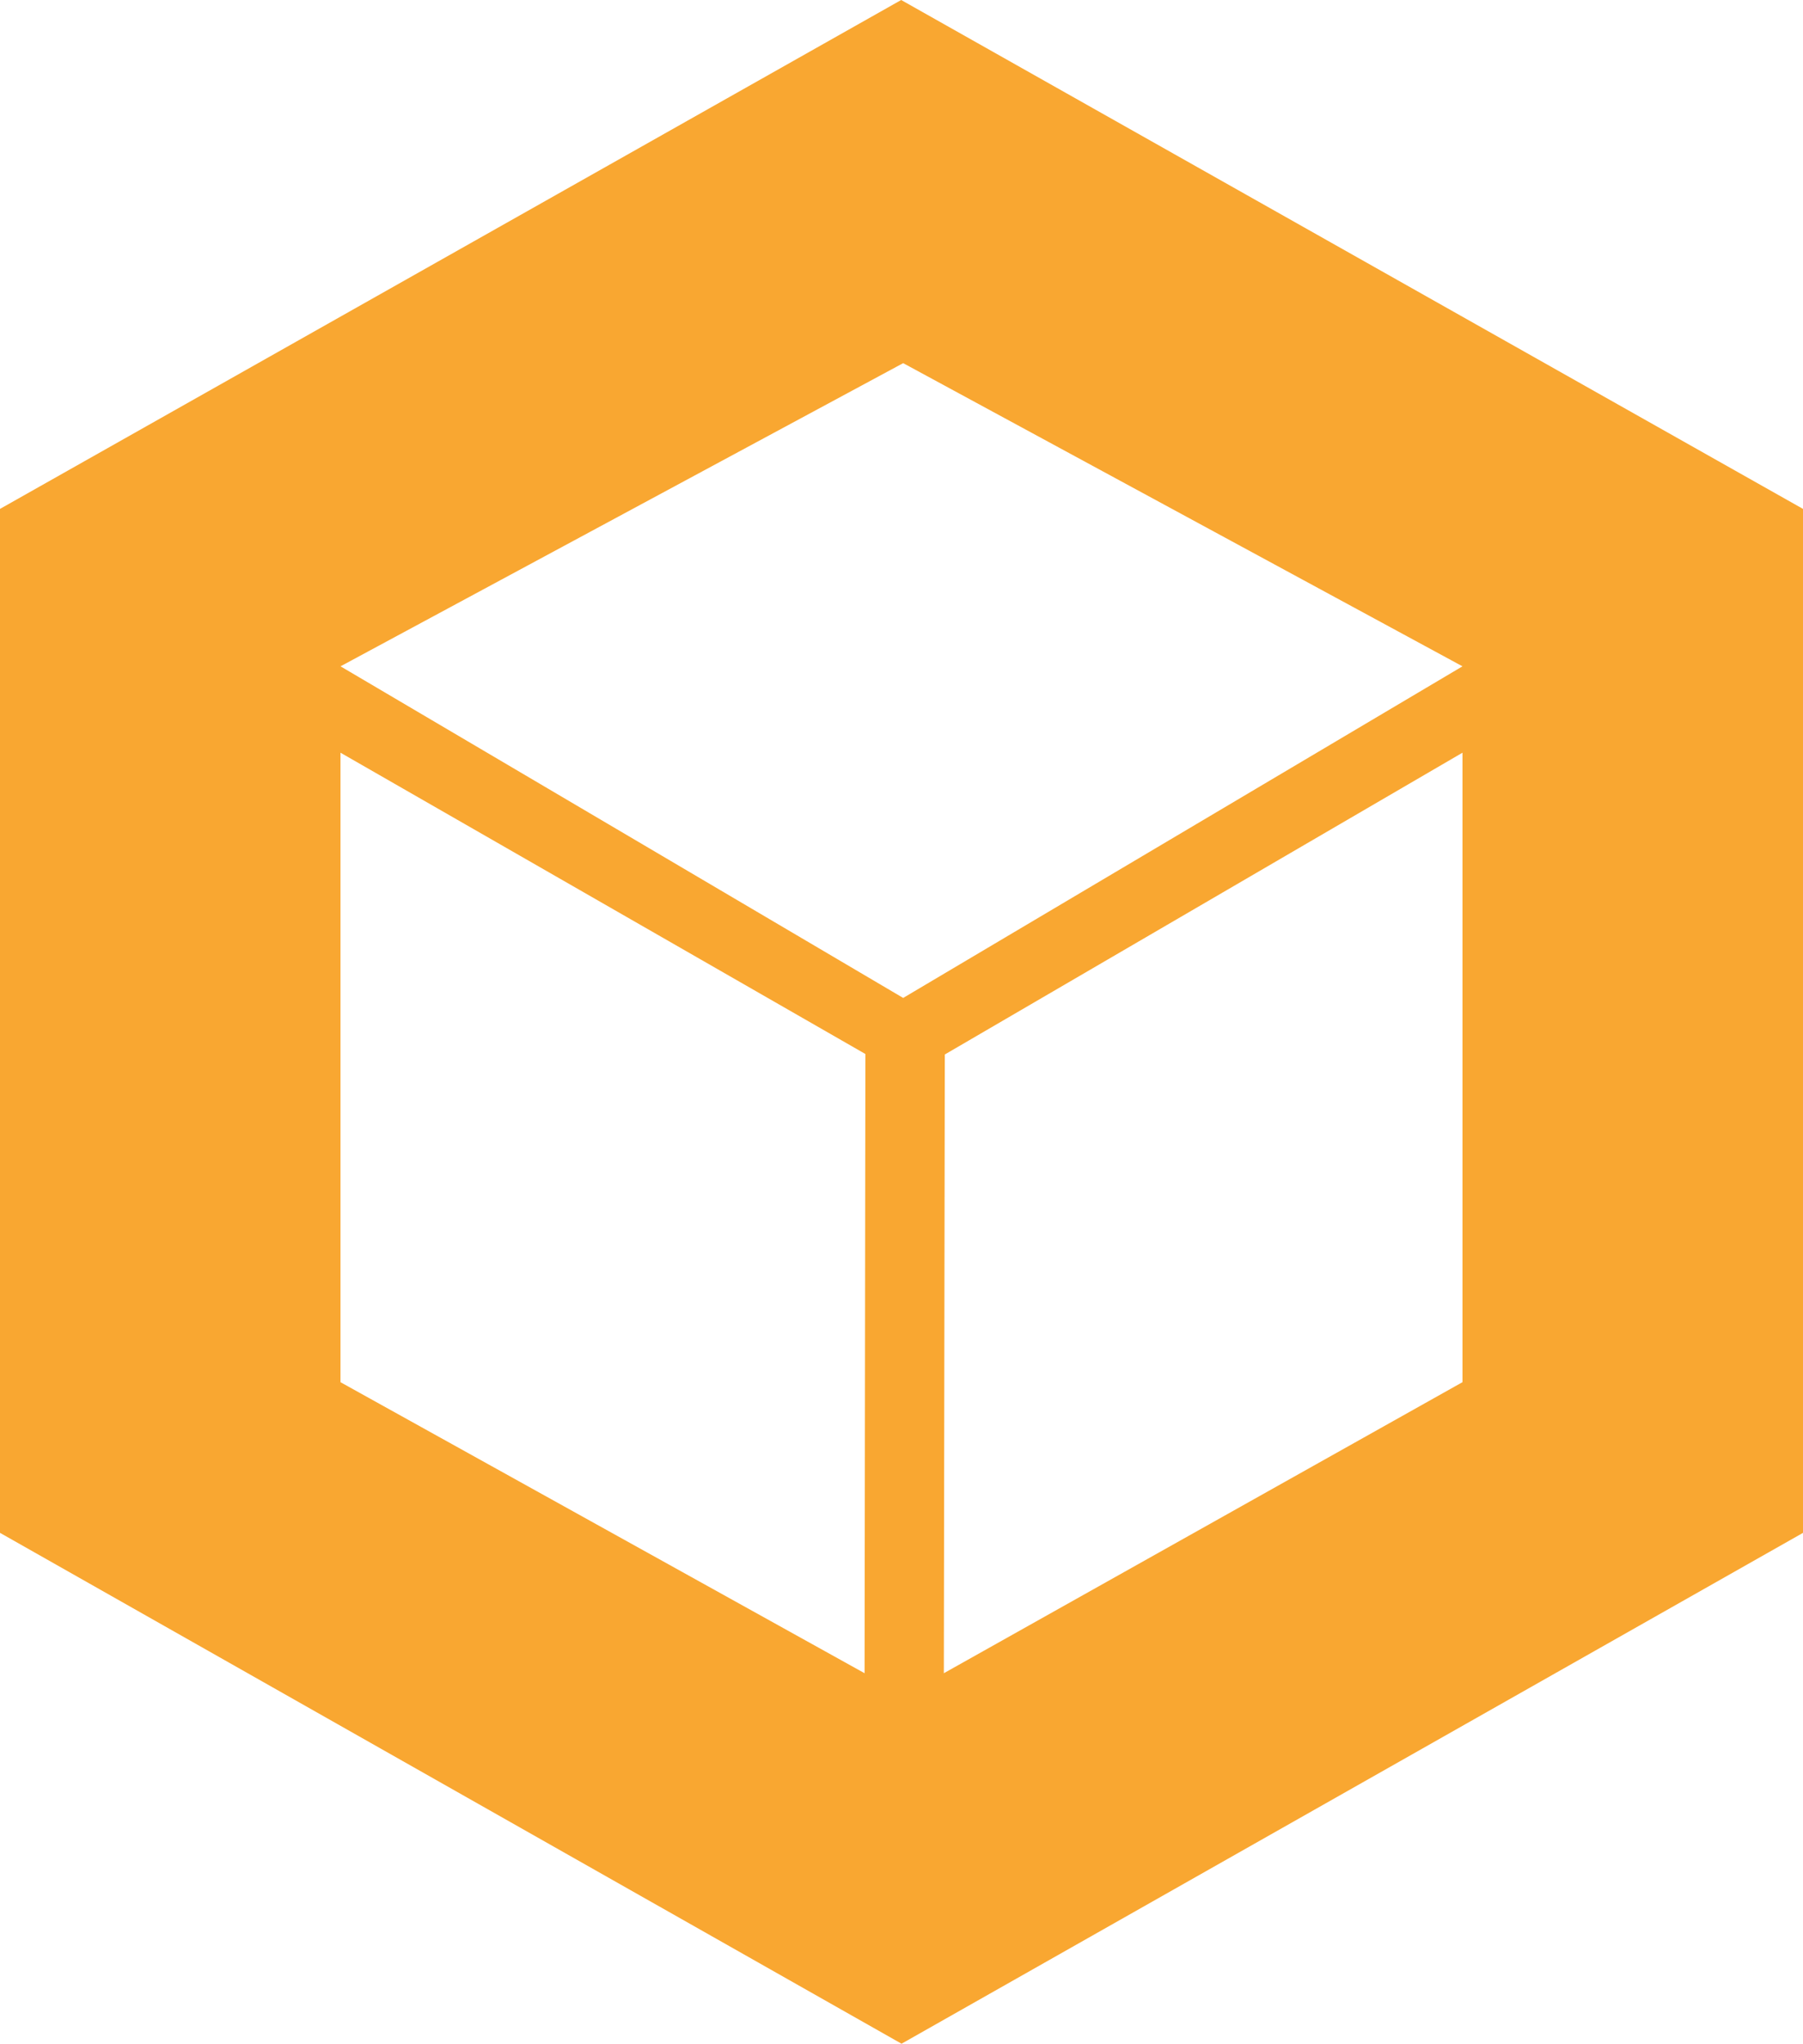 <?xml version="1.0" encoding="utf-8"?>
<!-- Generator: Adobe Illustrator 16.0.4, SVG Export Plug-In . SVG Version: 6.00 Build 0)  -->
<!DOCTYPE svg PUBLIC "-//W3C//DTD SVG 1.1//EN" "http://www.w3.org/Graphics/SVG/1.1/DTD/svg11.dtd">
<svg version="1.1" id="Layer_1" xmlns="http://www.w3.org/2000/svg" xmlns:xlink="http://www.w3.org/1999/xlink" x="0px" y="0px"
	 width="55.918px" height="63.38px" viewBox="0 0 55.918 63.38" enable-background="new 0 0 55.918 63.38" xml:space="preserve">
<path fill="#F9A731" d="M0,15.782v31.755L27.96,63.38l27.958-15.843V15.782L27.949,0L0,15.782z M26.814,51.89l-16.254-9.025V23.343
	l16.279,9.344L26.814,51.89z M45.357,42.864L29.272,51.89l0.03-19.188l16.055-9.359V42.864z M45.357,20.664L28.011,30.948
	l-17.45-10.284l17.45-9.402L45.357,20.664z"/>
</svg>

